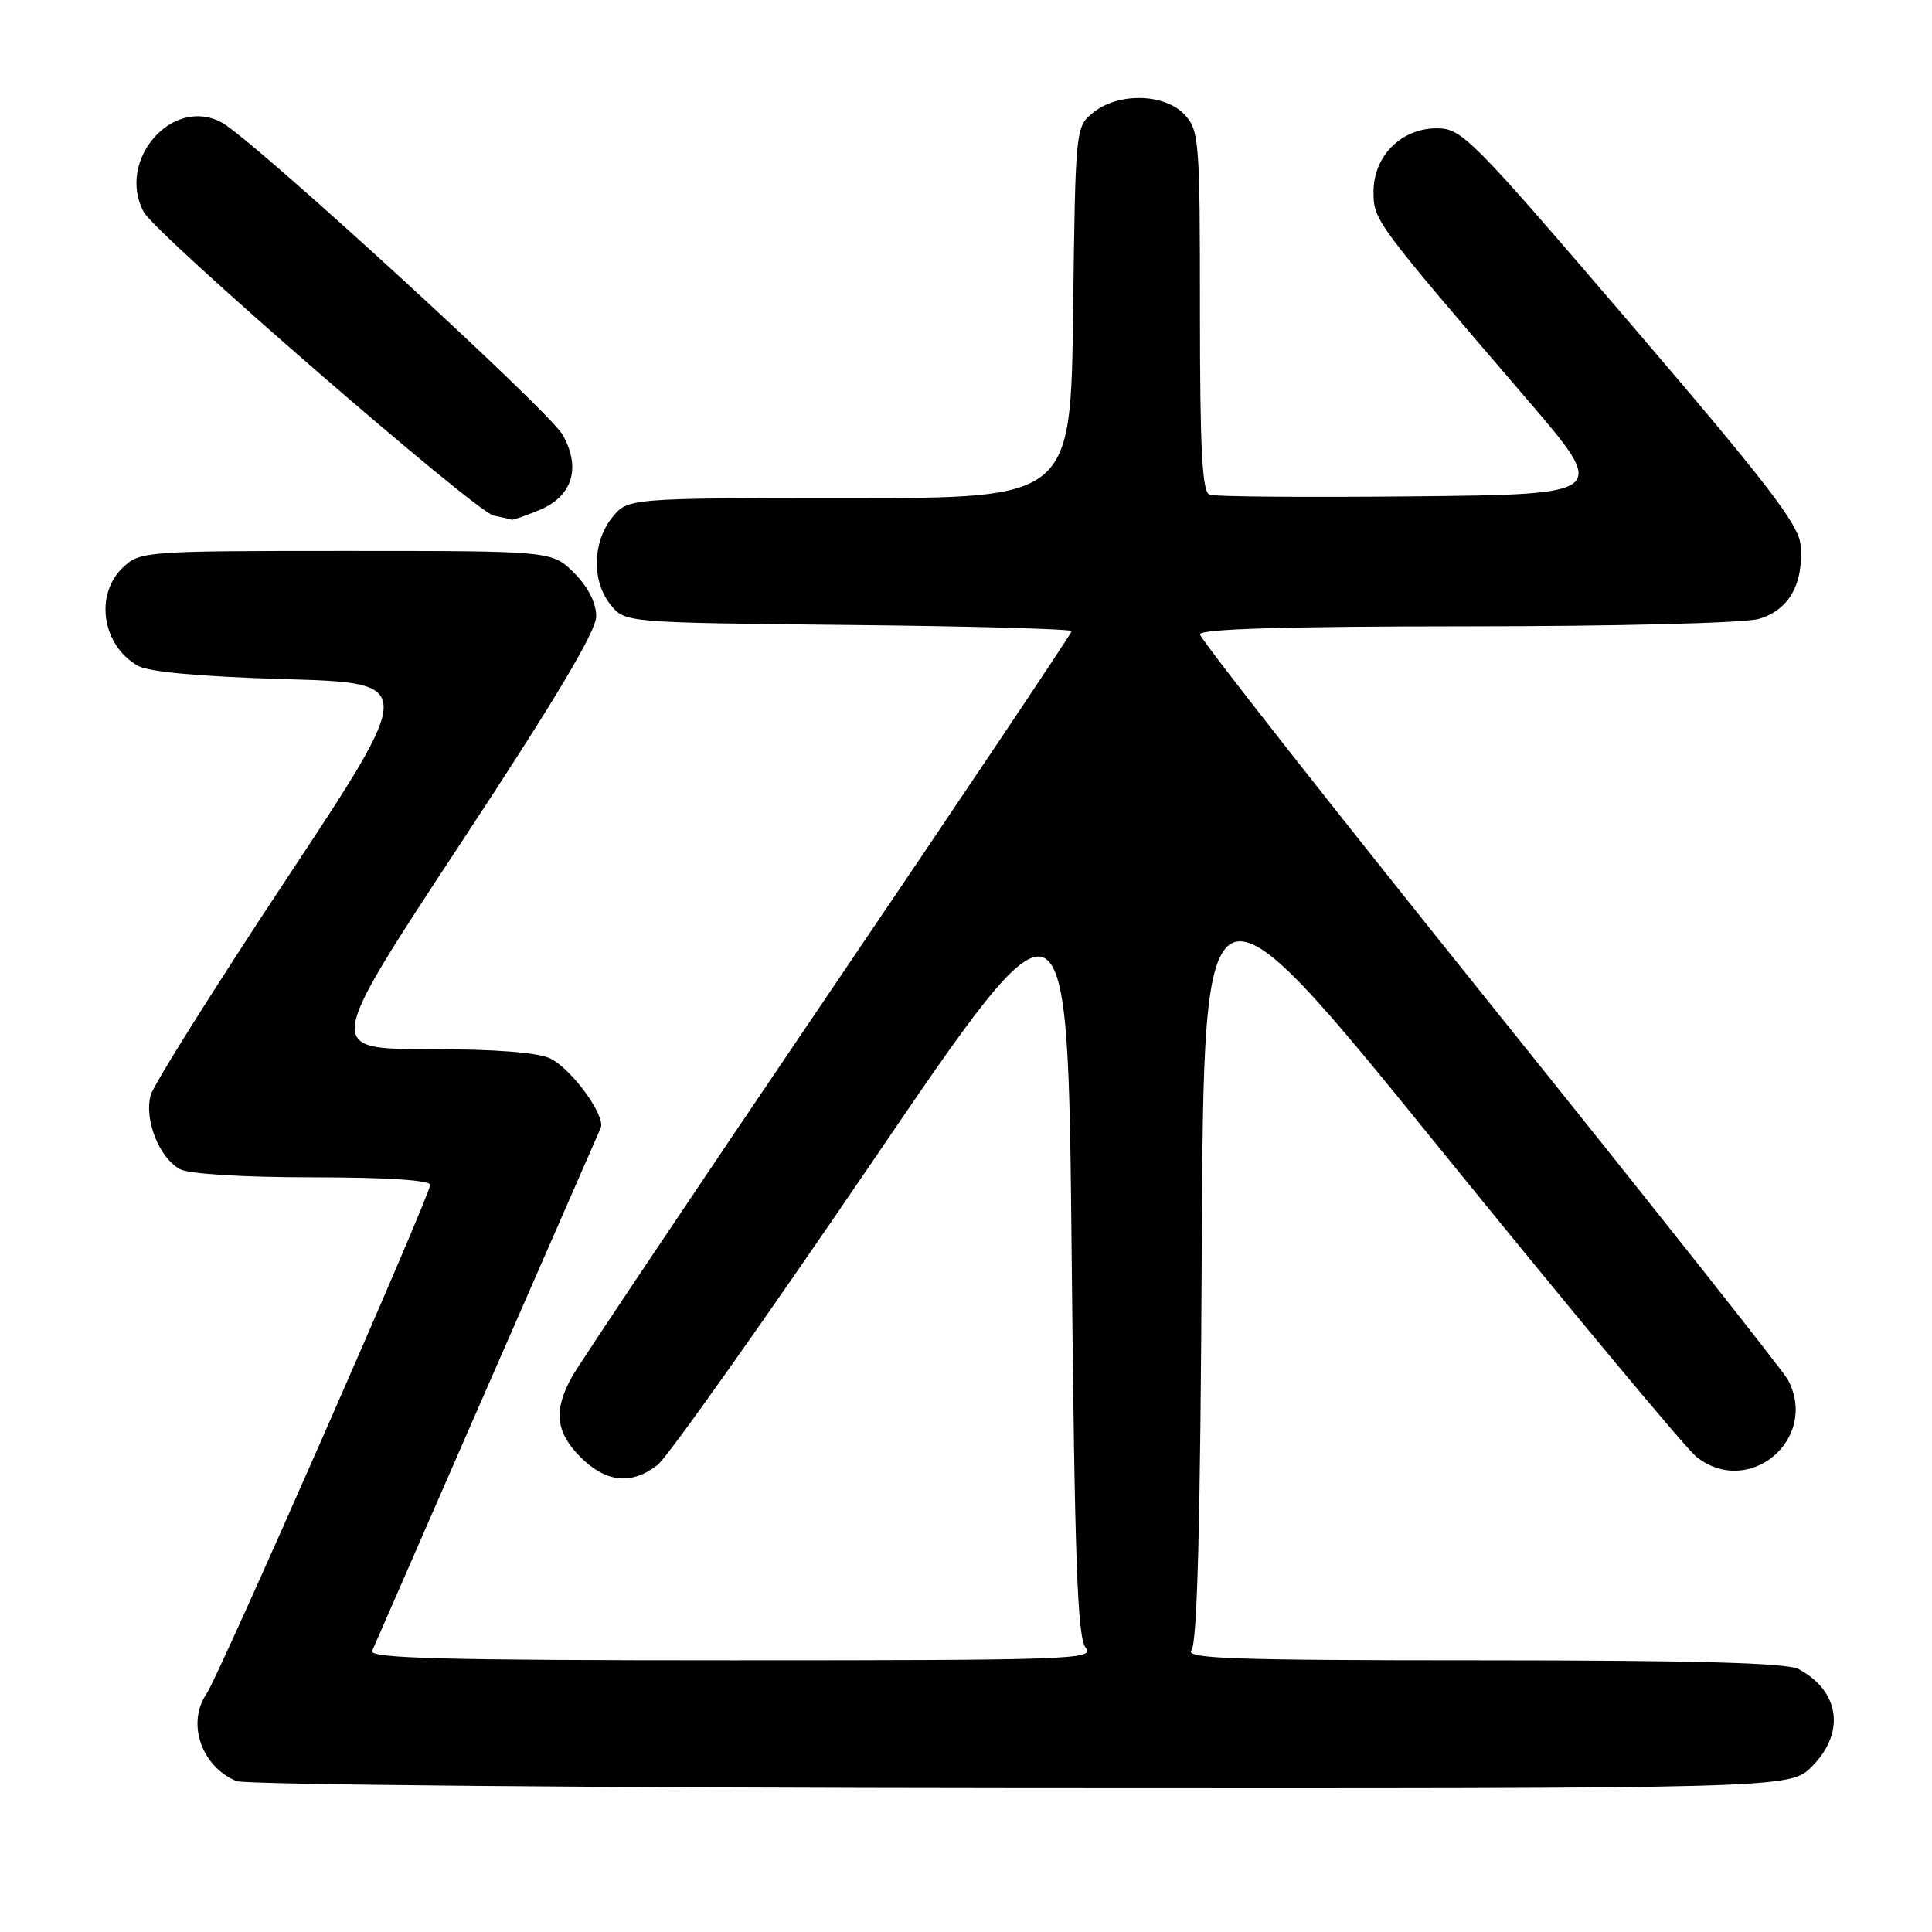 <?xml version="1.0" encoding="UTF-8" standalone="no"?>
<!DOCTYPE svg PUBLIC "-//W3C//DTD SVG 1.1//EN" "http://www.w3.org/Graphics/SVG/1.1/DTD/svg11.dtd" >
<svg xmlns="http://www.w3.org/2000/svg" xmlns:xlink="http://www.w3.org/1999/xlink" version="1.1" viewBox="0 0 256 256">
 <g >
 <path fill="currentColor"
d=" M 240.08 234.08 C 244.55 229.60 243.80 224.09 238.32 221.16 C 236.76 220.34 224.70 220.00 196.44 220.00 C 163.36 220.00 156.94 219.78 157.87 218.66 C 158.65 217.72 159.06 201.72 159.24 165.45 C 159.50 113.58 159.50 113.58 190.91 152.34 C 208.19 173.66 223.43 191.98 224.80 193.05 C 231.77 198.54 241.09 190.64 236.89 182.80 C 236.28 181.66 218.51 159.21 197.39 132.92 C 176.28 106.62 159.00 84.63 159.00 84.05 C 159.00 83.34 170.21 83.00 194.25 82.99 C 214.03 82.99 231.04 82.56 233.00 82.02 C 237.03 80.89 239.03 77.36 238.58 72.18 C 238.34 69.49 234.10 63.97 216.08 42.93 C 194.94 18.25 193.70 17.00 190.39 17.00 C 185.67 17.00 182.00 20.68 182.00 25.40 C 182.00 29.19 182.13 29.37 202.41 53.00 C 213.13 65.50 213.13 65.50 187.33 65.77 C 173.14 65.91 160.96 65.82 160.27 65.55 C 159.29 65.18 159.00 59.54 159.00 41.22 C 159.00 18.61 158.89 17.26 156.96 15.19 C 154.34 12.37 148.17 12.23 144.86 14.91 C 142.51 16.81 142.50 16.95 142.19 41.41 C 141.87 66.00 141.87 66.00 112.51 66.00 C 83.15 66.00 83.15 66.00 81.07 68.63 C 78.48 71.93 78.41 77.05 80.91 80.14 C 82.82 82.50 82.82 82.50 112.41 82.81 C 128.68 82.97 142.00 83.34 142.00 83.63 C 142.00 83.91 127.49 105.57 109.75 131.75 C 92.01 157.93 76.73 180.74 75.79 182.43 C 73.31 186.89 73.62 189.77 76.92 193.08 C 80.31 196.46 83.71 196.80 87.14 194.10 C 88.47 193.06 101.24 175.02 115.53 154.02 C 141.50 115.83 141.50 115.83 142.00 166.26 C 142.40 206.98 142.76 217.01 143.87 218.35 C 145.15 219.88 141.75 220.00 97.02 220.00 C 58.82 220.00 48.89 219.74 49.31 218.75 C 49.69 217.85 74.94 160.08 79.60 149.45 C 80.28 147.89 75.82 141.72 72.97 140.28 C 71.36 139.46 65.75 139.02 56.80 139.01 C 43.10 139.00 43.10 139.00 61.04 111.75 C 73.62 92.66 78.99 83.65 79.00 81.67 C 79.00 79.88 77.93 77.78 76.08 75.92 C 73.15 73.00 73.15 73.00 45.89 73.00 C 19.28 73.00 18.57 73.05 16.31 75.17 C 12.50 78.76 13.51 85.51 18.27 88.22 C 19.72 89.04 26.56 89.66 37.83 89.99 C 55.15 90.50 55.15 90.50 37.94 116.50 C 28.47 130.80 20.39 143.66 19.98 145.08 C 19.06 148.28 21.09 153.44 23.85 154.92 C 25.05 155.56 32.21 156.00 41.43 156.00 C 51.16 156.00 57.00 156.38 57.00 157.00 C 57.00 158.38 29.03 222.02 27.35 224.47 C 24.70 228.34 26.71 234.13 31.36 236.01 C 32.54 236.48 79.32 236.90 135.33 236.94 C 237.15 237.00 237.15 237.00 240.08 234.08 Z  M 71.50 67.57 C 75.87 65.74 77.02 61.98 74.54 57.60 C 72.72 54.39 33.52 18.48 29.38 16.23 C 22.85 12.68 15.39 21.25 19.04 28.08 C 20.64 31.07 63.02 67.84 65.40 68.31 C 66.56 68.54 67.63 68.79 67.78 68.86 C 67.94 68.94 69.61 68.35 71.50 67.57 Z "/>
</g>
</svg>